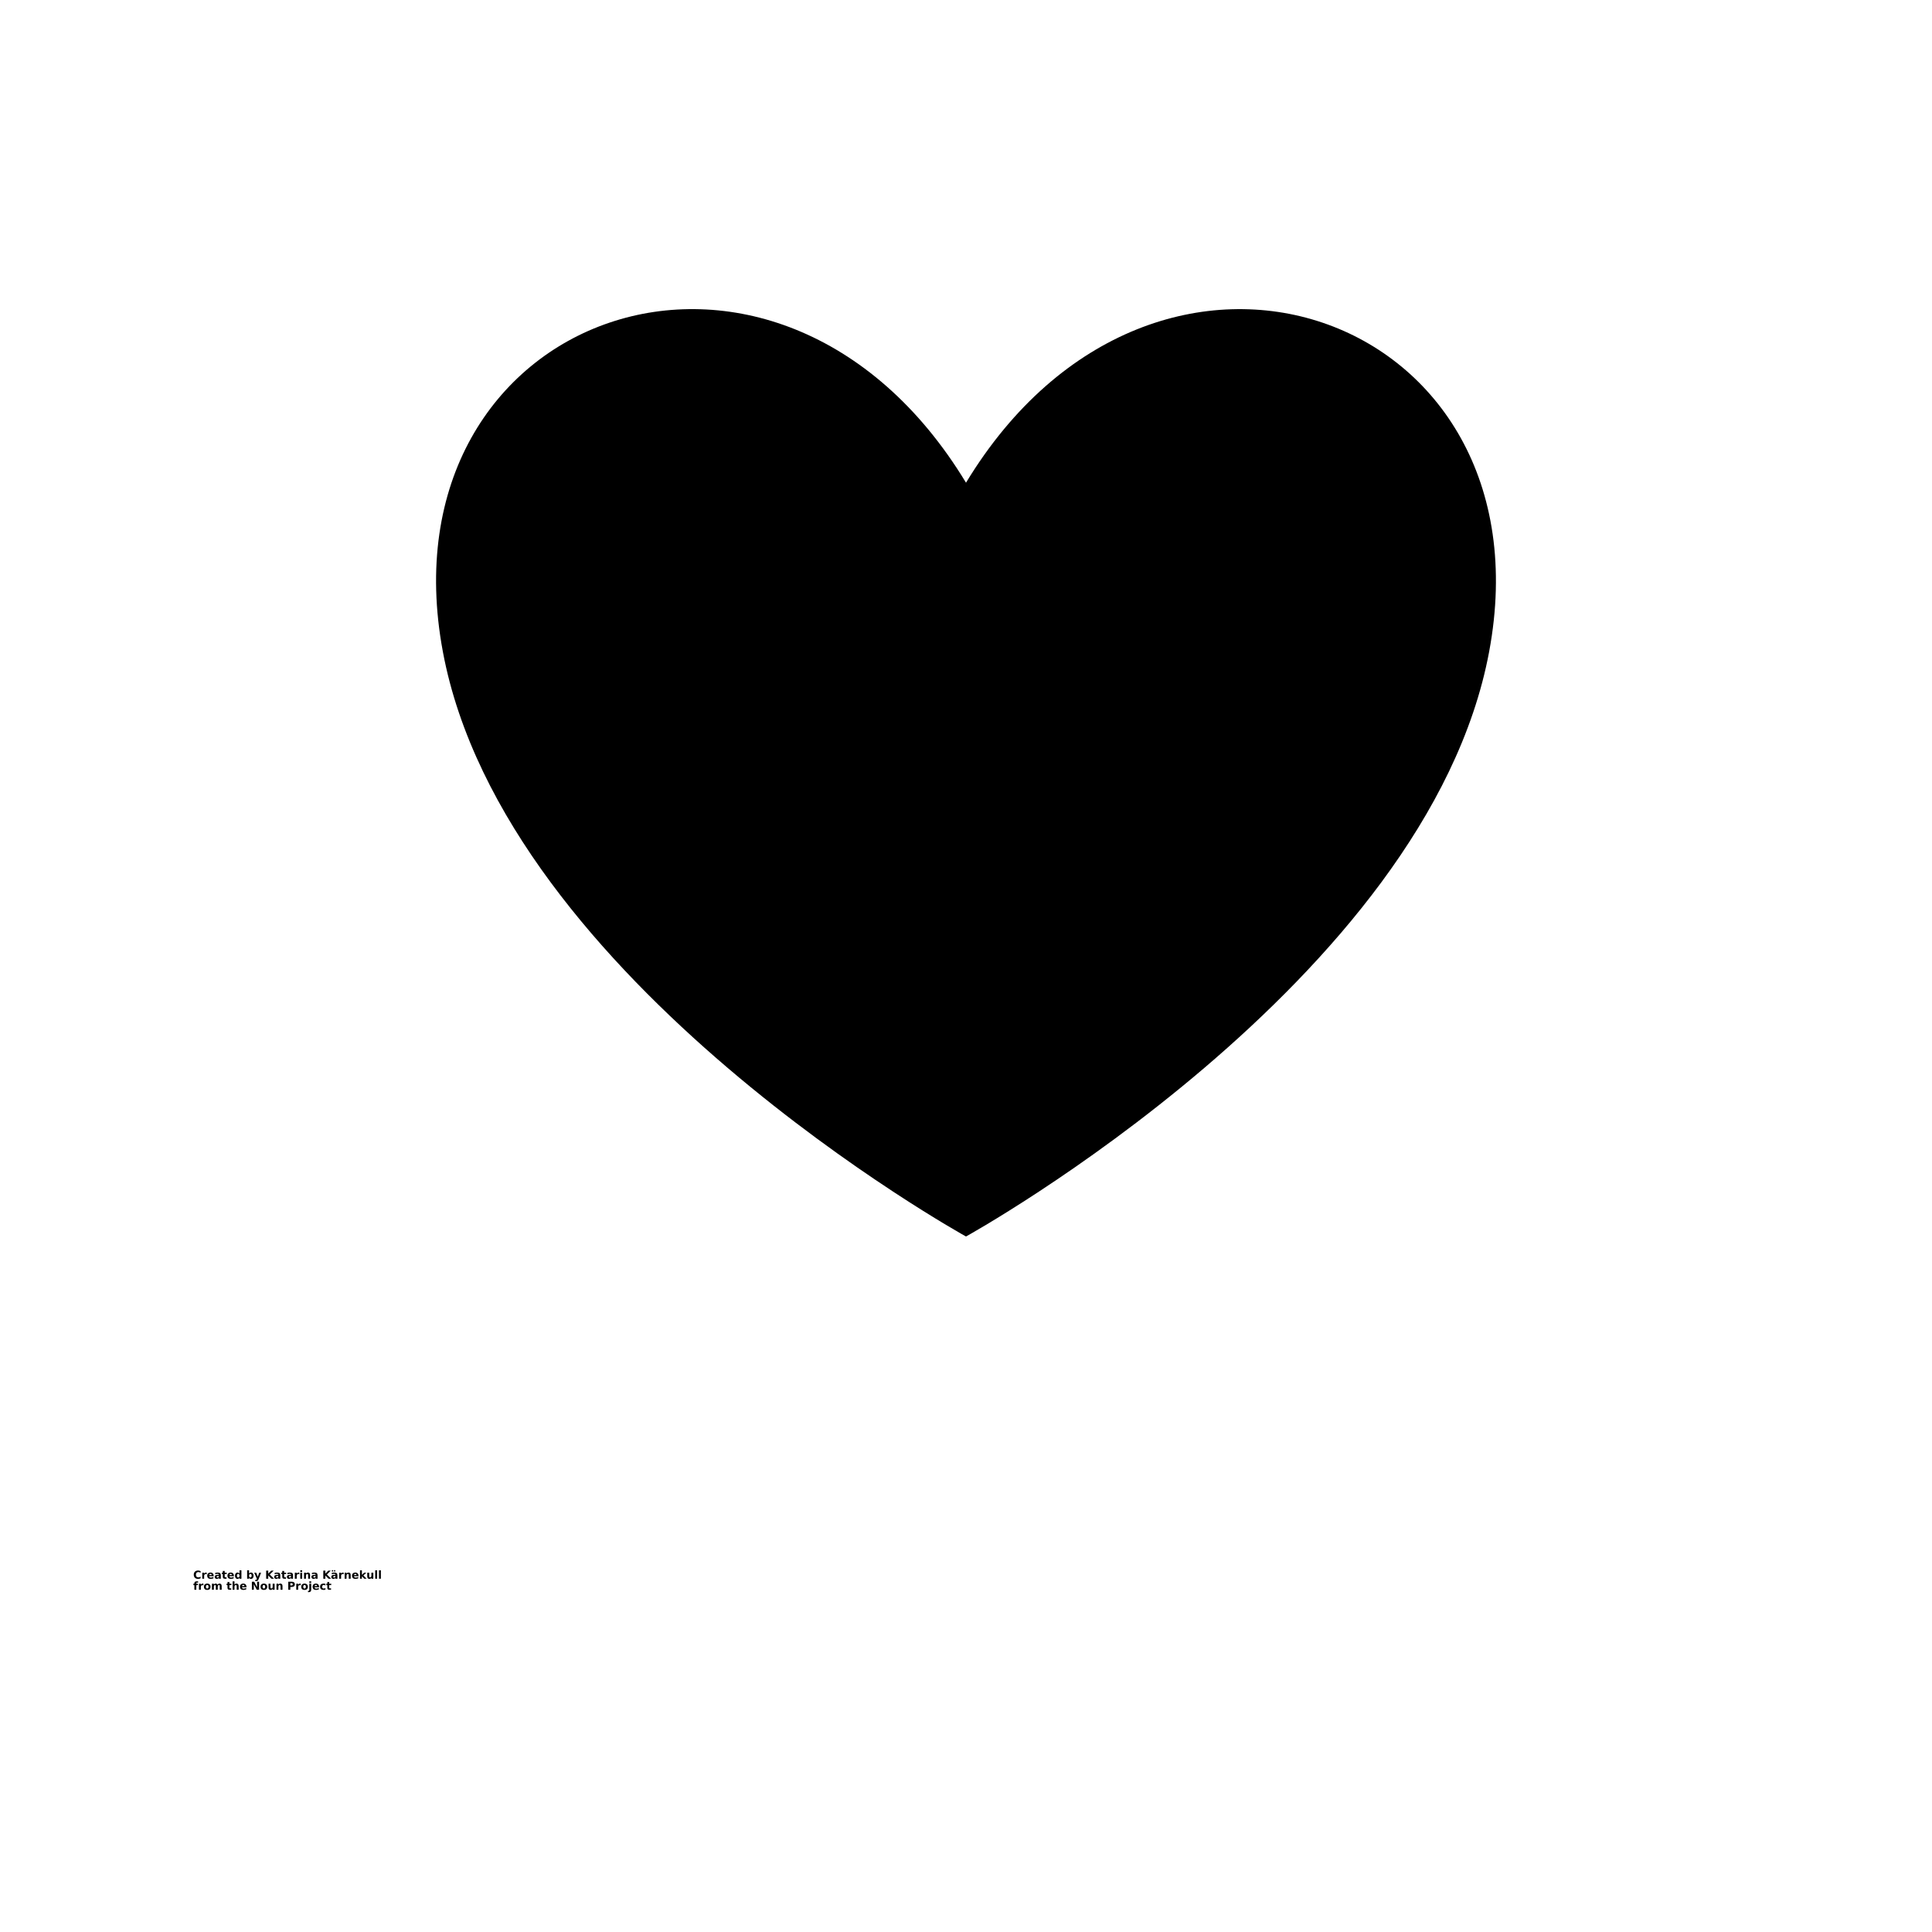 <?xml version="1.0" encoding="UTF-8"?>
<svg width="700pt" height="700pt" version="1.1" viewBox="0 0 700 700" xmlns="http://www.w3.org/2000/svg" xmlns:xlink="http://www.w3.org/1999/xlink">
 <defs>
  <symbol id="w" overflow="visible">
   <path d="m2.688-0.156c-0.148 0.074-0.293 0.125-0.438 0.156-0.148 0.039-0.305 0.062-0.469 0.062-0.492 0-0.875-0.133-1.156-0.406-0.281-0.281-0.422-0.648-0.422-1.109 0-0.469 0.141-0.836 0.422-1.109 0.281-0.27 0.664-0.406 1.156-0.406 0.164 0 0.32 0.023 0.469 0.062 0.145 0.031 0.289 0.086 0.438 0.156v0.594c-0.148-0.094-0.289-0.16-0.422-0.203-0.137-0.039-0.277-0.062-0.422-0.062-0.273 0-0.484 0.09-0.641 0.266-0.148 0.168-0.219 0.402-0.219 0.703 0 0.305 0.07 0.543 0.219 0.719 0.156 0.168 0.367 0.25 0.641 0.25 0.145 0 0.285-0.02 0.422-0.062 0.133-0.051 0.273-0.125 0.422-0.219z"/>
  </symbol>
  <symbol id="b" overflow="visible">
   <path d="m1.969-1.594c-0.062-0.031-0.125-0.051-0.188-0.062-0.062-0.008-0.125-0.016-0.188-0.016-0.18 0-0.32 0.059-0.422 0.172-0.094 0.117-0.141 0.277-0.141 0.484v1.016h-0.688v-2.188h0.688v0.359c0.094-0.145 0.195-0.25 0.312-0.312 0.113-0.062 0.254-0.094 0.422-0.094h0.062c0.031 0 0.07 0.008 0.125 0.016z"/>
  </symbol>
  <symbol id="a" overflow="visible">
   <path d="m2.516-1.094v0.188h-1.625c0.008 0.168 0.066 0.293 0.172 0.375 0.102 0.086 0.242 0.125 0.422 0.125 0.145 0 0.297-0.02 0.453-0.062 0.156-0.051 0.316-0.117 0.484-0.203v0.531c-0.168 0.062-0.336 0.109-0.5 0.141-0.168 0.039-0.336 0.062-0.5 0.062-0.398 0-0.703-0.098-0.922-0.297-0.219-0.207-0.328-0.492-0.328-0.859 0-0.352 0.102-0.629 0.312-0.828 0.219-0.207 0.52-0.312 0.906-0.312 0.344 0 0.613 0.105 0.812 0.312 0.207 0.199 0.312 0.477 0.312 0.828zm-0.719-0.234c0-0.133-0.043-0.242-0.125-0.328-0.074-0.082-0.172-0.125-0.297-0.125-0.137 0-0.246 0.043-0.328 0.125-0.086 0.074-0.137 0.184-0.156 0.328z"/>
  </symbol>
  <symbol id="d" overflow="visible">
   <path d="m1.312-0.984c-0.148 0-0.258 0.027-0.328 0.078-0.074 0.043-0.109 0.117-0.109 0.219 0 0.086 0.031 0.152 0.094 0.203 0.062 0.055 0.145 0.078 0.25 0.078 0.125 0 0.234-0.047 0.328-0.141s0.141-0.211 0.141-0.359v-0.078zm1.078-0.266v1.25h-0.703v-0.328c-0.094 0.137-0.203 0.234-0.328 0.297-0.117 0.062-0.258 0.094-0.422 0.094-0.23 0-0.418-0.066-0.562-0.203-0.137-0.133-0.203-0.305-0.203-0.516 0-0.258 0.086-0.445 0.266-0.562 0.176-0.125 0.453-0.188 0.828-0.188h0.422v-0.047c0-0.113-0.047-0.195-0.141-0.25-0.086-0.051-0.219-0.078-0.406-0.078-0.148 0-0.289 0.016-0.422 0.047-0.125 0.031-0.246 0.078-0.359 0.141v-0.531c0.156-0.039 0.305-0.066 0.453-0.078 0.156-0.02 0.305-0.031 0.453-0.031 0.395 0 0.68 0.078 0.859 0.234 0.176 0.148 0.266 0.398 0.266 0.75z"/>
  </symbol>
  <symbol id="c" overflow="visible">
   <path d="m1.094-2.812v0.625h0.734v0.5h-0.734v0.922c0 0.105 0.02 0.18 0.062 0.219 0.039 0.031 0.125 0.047 0.25 0.047h0.359v0.5h-0.609c-0.273 0-0.465-0.055-0.578-0.172-0.117-0.113-0.172-0.312-0.172-0.594v-0.922h-0.359v-0.5h0.359v-0.625z"/>
  </symbol>
  <symbol id="l" overflow="visible">
   <path d="m1.828-1.875v-1.172h0.703v3.047h-0.703v-0.312c-0.094 0.125-0.203 0.219-0.328 0.281-0.117 0.062-0.246 0.094-0.391 0.094-0.273 0-0.496-0.109-0.672-0.328-0.168-0.219-0.25-0.492-0.25-0.828 0-0.332 0.082-0.602 0.25-0.812 0.176-0.219 0.398-0.328 0.672-0.328 0.145 0 0.273 0.031 0.391 0.094 0.125 0.055 0.234 0.141 0.328 0.266zm-0.469 1.422c0.156 0 0.27-0.051 0.344-0.156 0.082-0.113 0.125-0.273 0.125-0.484 0-0.207-0.043-0.363-0.125-0.469-0.074-0.113-0.188-0.172-0.344-0.172-0.148 0-0.262 0.059-0.344 0.172-0.074 0.105-0.109 0.262-0.109 0.469 0 0.211 0.035 0.371 0.109 0.484 0.082 0.105 0.195 0.156 0.344 0.156z"/>
  </symbol>
  <symbol id="k" overflow="visible">
   <path d="m1.5-0.453c0.145 0 0.258-0.051 0.344-0.156 0.082-0.113 0.125-0.273 0.125-0.484 0-0.207-0.043-0.363-0.125-0.469-0.086-0.113-0.199-0.172-0.344-0.172-0.148 0-0.262 0.059-0.344 0.172-0.086 0.105-0.125 0.262-0.125 0.469 0 0.211 0.039 0.371 0.125 0.484 0.082 0.105 0.195 0.156 0.344 0.156zm-0.469-1.422c0.102-0.125 0.211-0.211 0.328-0.266 0.113-0.062 0.25-0.094 0.406-0.094 0.27 0 0.488 0.109 0.656 0.328 0.176 0.211 0.266 0.48 0.266 0.812 0 0.336-0.09 0.609-0.266 0.828-0.168 0.219-0.387 0.328-0.656 0.328-0.156 0-0.293-0.031-0.406-0.094-0.117-0.062-0.227-0.156-0.328-0.281v0.312h-0.688v-3.047h0.688z"/>
  </symbol>
  <symbol id="j" overflow="visible">
   <path d="m0.047-2.188h0.703l0.594 1.484 0.5-1.484h0.688l-0.922 2.391c-0.086 0.25-0.188 0.422-0.312 0.516s-0.289 0.141-0.484 0.141h-0.406v-0.453h0.219c0.113 0 0.195-0.023 0.25-0.062 0.051-0.031 0.094-0.102 0.125-0.203l0.031-0.062z"/>
  </symbol>
  <symbol id="g" overflow="visible">
   <path d="m0.375-2.922h0.75v1.062l1.078-1.062h0.875l-1.406 1.391 1.547 1.531h-0.938l-1.156-1.156v1.156h-0.75z"/>
  </symbol>
  <symbol id="v" overflow="visible">
   <path d="m0.344-2.188h0.688v2.188h-0.688zm0-0.859h0.688v0.578h-0.688z"/>
  </symbol>
  <symbol id="f" overflow="visible">
   <path d="m2.531-1.328v1.328h-0.703v-1.016c0-0.188-0.008-0.316-0.016-0.391 0-0.07-0.012-0.125-0.031-0.156-0.031-0.051-0.074-0.086-0.125-0.109-0.043-0.031-0.094-0.047-0.156-0.047-0.148 0-0.262 0.059-0.344 0.172-0.086 0.117-0.125 0.273-0.125 0.469v1.078h-0.688v-2.188h0.688v0.312c0.102-0.125 0.211-0.211 0.328-0.266 0.125-0.062 0.258-0.094 0.406-0.094 0.25 0 0.438 0.078 0.562 0.234 0.133 0.148 0.203 0.371 0.203 0.672z"/>
  </symbol>
  <symbol id="u" overflow="visible">
   <path d="m1.312-0.984c-0.148 0-0.258 0.027-0.328 0.078-0.074 0.043-0.109 0.117-0.109 0.219 0 0.086 0.031 0.152 0.094 0.203 0.062 0.055 0.145 0.078 0.25 0.078 0.125 0 0.234-0.047 0.328-0.141s0.141-0.211 0.141-0.359v-0.078zm1.078-0.266v1.25h-0.703v-0.328c-0.094 0.137-0.203 0.234-0.328 0.297-0.117 0.062-0.258 0.094-0.422 0.094-0.23 0-0.418-0.066-0.562-0.203-0.137-0.133-0.203-0.305-0.203-0.516 0-0.258 0.086-0.445 0.266-0.562 0.176-0.125 0.453-0.188 0.828-0.188h0.422v-0.047c0-0.113-0.047-0.195-0.141-0.25-0.086-0.051-0.219-0.078-0.406-0.078-0.148 0-0.289 0.016-0.422 0.047-0.125 0.031-0.246 0.078-0.359 0.141v-0.531c0.156-0.039 0.305-0.066 0.453-0.078 0.156-0.02 0.305-0.031 0.453-0.031 0.395 0 0.68 0.078 0.859 0.234 0.176 0.148 0.266 0.398 0.266 0.75zm-2-1.844h0.453v0.484h-0.453zm0.766 0h0.453v0.484h-0.453z"/>
  </symbol>
  <symbol id="t" overflow="visible">
   <path d="m0.344-3.047h0.688v1.656l0.812-0.797h0.812l-1.078 1 1.156 1.188h-0.844l-0.859-0.906v0.906h-0.688z"/>
  </symbol>
  <symbol id="i" overflow="visible">
   <path d="m0.312-0.859v-1.328h0.703v0.219 0.453 0.344c0 0.18 0.004 0.309 0.016 0.391 0.008 0.074 0.023 0.133 0.047 0.172 0.02 0.043 0.051 0.078 0.094 0.109 0.051 0.023 0.109 0.031 0.172 0.031 0.145 0 0.258-0.055 0.344-0.172 0.082-0.113 0.125-0.27 0.125-0.469v-1.078h0.703v2.188h-0.703v-0.312c-0.105 0.125-0.219 0.219-0.344 0.281-0.117 0.062-0.242 0.094-0.375 0.094-0.262 0-0.461-0.078-0.594-0.234-0.125-0.156-0.188-0.383-0.188-0.688z"/>
  </symbol>
  <symbol id="h" overflow="visible">
   <path d="m0.344-3.047h0.688v3.047h-0.688z"/>
  </symbol>
  <symbol id="s" overflow="visible">
   <path d="m1.781-3.047v0.469h-0.391c-0.105 0-0.18 0.023-0.219 0.062-0.031 0.031-0.047 0.09-0.047 0.172v0.156h0.594v0.5h-0.594v1.688h-0.703v-1.688h-0.344v-0.5h0.344v-0.156c0-0.238 0.066-0.414 0.203-0.531 0.133-0.113 0.336-0.172 0.609-0.172z"/>
  </symbol>
  <symbol id="e" overflow="visible">
   <path d="m1.375-1.734c-0.156 0-0.277 0.059-0.359 0.172-0.074 0.105-0.109 0.262-0.109 0.469 0 0.211 0.035 0.371 0.109 0.484 0.082 0.117 0.203 0.172 0.359 0.172s0.27-0.055 0.344-0.172c0.082-0.113 0.125-0.273 0.125-0.484 0-0.207-0.043-0.363-0.125-0.469-0.074-0.113-0.188-0.172-0.344-0.172zm0-0.5c0.375 0 0.664 0.105 0.875 0.312 0.219 0.199 0.328 0.477 0.328 0.828 0 0.367-0.109 0.652-0.328 0.859-0.211 0.199-0.5 0.297-0.875 0.297s-0.672-0.098-0.891-0.297c-0.211-0.207-0.312-0.492-0.312-0.859 0-0.352 0.102-0.629 0.312-0.828 0.219-0.207 0.516-0.312 0.891-0.312z"/>
  </symbol>
  <symbol id="r" overflow="visible">
   <path d="m2.359-1.828c0.094-0.133 0.195-0.234 0.312-0.297 0.125-0.07 0.258-0.109 0.406-0.109 0.25 0 0.441 0.078 0.578 0.234 0.133 0.148 0.203 0.371 0.203 0.672v1.328h-0.703v-1.141-0.047-0.078c0-0.156-0.027-0.27-0.078-0.344-0.043-0.07-0.117-0.109-0.219-0.109-0.125 0-0.227 0.059-0.297 0.172-0.074 0.105-0.117 0.262-0.125 0.469v1.078h-0.703v-1.141c0-0.238-0.023-0.395-0.062-0.469-0.043-0.07-0.117-0.109-0.219-0.109-0.137 0-0.242 0.059-0.312 0.172-0.074 0.105-0.109 0.262-0.109 0.469v1.078h-0.703v-2.188h0.703v0.312c0.094-0.113 0.191-0.203 0.297-0.266 0.113-0.062 0.238-0.094 0.375-0.094 0.145 0 0.273 0.039 0.391 0.109 0.125 0.074 0.211 0.172 0.266 0.297z"/>
  </symbol>
  <symbol id="q" overflow="visible">
   <path d="m2.531-1.328v1.328h-0.703v-1.016c0-0.188-0.008-0.316-0.016-0.391 0-0.07-0.012-0.125-0.031-0.156-0.031-0.051-0.074-0.086-0.125-0.109-0.043-0.031-0.094-0.047-0.156-0.047-0.148 0-0.262 0.059-0.344 0.172-0.086 0.117-0.125 0.273-0.125 0.469v1.078h-0.688v-3.047h0.688v1.172c0.102-0.125 0.211-0.211 0.328-0.266 0.125-0.062 0.258-0.094 0.406-0.094 0.25 0 0.438 0.078 0.562 0.234 0.133 0.148 0.203 0.371 0.203 0.672z"/>
  </symbol>
  <symbol id="p" overflow="visible">
   <path d="m0.375-2.922h0.828l1.062 2v-2h0.719v2.922h-0.844l-1.062-2v2h-0.703z"/>
  </symbol>
  <symbol id="o" overflow="visible">
   <path d="m0.375-2.922h1.234c0.375 0 0.66 0.086 0.859 0.25 0.195 0.168 0.297 0.402 0.297 0.703 0 0.312-0.102 0.555-0.297 0.719-0.199 0.156-0.484 0.234-0.859 0.234h-0.484v1.016h-0.75zm0.75 0.547v0.812h0.406c0.145 0 0.258-0.031 0.344-0.094 0.082-0.07 0.125-0.176 0.125-0.312 0-0.125-0.043-0.223-0.125-0.297-0.086-0.07-0.199-0.109-0.344-0.109z"/>
  </symbol>
  <symbol id="n" overflow="visible">
   <path d="m0.344-2.188h0.688v2.141c0 0.301-0.074 0.523-0.219 0.672-0.137 0.156-0.336 0.234-0.594 0.234h-0.359v-0.453h0.125c0.133 0 0.227-0.031 0.281-0.094 0.051-0.062 0.078-0.184 0.078-0.359zm0-0.859h0.688v0.578h-0.688z"/>
  </symbol>
  <symbol id="m" overflow="visible">
   <path d="m2.109-2.125v0.578c-0.094-0.062-0.195-0.109-0.297-0.141-0.094-0.031-0.195-0.047-0.297-0.047-0.188 0-0.34 0.059-0.453 0.172-0.105 0.105-0.156 0.262-0.156 0.469 0 0.211 0.051 0.371 0.156 0.484 0.113 0.117 0.266 0.172 0.453 0.172 0.113 0 0.219-0.016 0.312-0.047 0.102-0.039 0.195-0.094 0.281-0.156v0.578c-0.117 0.043-0.23 0.07-0.344 0.094-0.105 0.02-0.215 0.031-0.328 0.031-0.398 0-0.711-0.098-0.938-0.297-0.219-0.207-0.328-0.492-0.328-0.859 0-0.363 0.109-0.645 0.328-0.844 0.227-0.195 0.539-0.297 0.938-0.297 0.113 0 0.223 0.012 0.328 0.031 0.113 0.012 0.227 0.039 0.344 0.078z"/>
  </symbol>
 </defs>
 <g>
  <path d="m350 174.89c-68.602-113.25-212.55-61.84-189.54 61.246 22.336 119.51 189.54 211.87 189.54 211.87s167.2-92.359 189.54-211.86c23.016-123.09-120.93-174.5-189.54-61.25z"/>
  <use x="70" y="572" xlink:href="#w"/>
  <use x="72.938" y="572" xlink:href="#b"/>
  <use x="74.906" y="572" xlink:href="#a"/>
  <use x="77.621" y="572" xlink:href="#d"/>
  <use x="80.32" y="572" xlink:href="#c"/>
  <use x="82.234" y="572" xlink:href="#a"/>
  <use x="84.945" y="572" xlink:href="#l"/>
  <use x="89.203" y="572" xlink:href="#k"/>
  <use x="92.062" y="572" xlink:href="#j"/>
  <use x="96.062" y="572" xlink:href="#g"/>
  <use x="99.164" y="572" xlink:href="#d"/>
  <use x="101.863" y="572" xlink:href="#c"/>
  <use x="103.773" y="572" xlink:href="#d"/>
  <use x="106.477" y="572" xlink:href="#b"/>
  <use x="108.445" y="572" xlink:href="#v"/>
  <use x="109.82" y="572" xlink:href="#f"/>
  <use x="112.664" y="572" xlink:href="#d"/>
  <use x="116.758" y="572" xlink:href="#g"/>
  <use x="119.859" y="572" xlink:href="#u"/>
  <use x="122.555" y="572" xlink:href="#b"/>
  <use x="124.531" y="572" xlink:href="#f"/>
  <use x="127.375" y="572" xlink:href="#a"/>
  <use x="130.09" y="572" xlink:href="#t"/>
  <use x="132.75" y="572" xlink:href="#i"/>
  <use x="135.598" y="572" xlink:href="#h"/>
  <use x="136.969" y="572" xlink:href="#h"/>
  <use x="70" y="576" xlink:href="#s"/>
  <use x="71.742" y="576" xlink:href="#b"/>
  <use x="73.711" y="576" xlink:href="#e"/>
  <use x="76.461" y="576" xlink:href="#r"/>
  <use x="82.023" y="576" xlink:href="#c"/>
  <use x="83.934" y="576" xlink:href="#q"/>
  <use x="86.781" y="576" xlink:href="#a"/>
  <use x="90.887" y="576" xlink:href="#p"/>
  <use x="94.234" y="576" xlink:href="#e"/>
  <use x="96.984" y="576" xlink:href="#i"/>
  <use x="99.828" y="576" xlink:href="#f"/>
  <use x="104.07" y="576" xlink:href="#o"/>
  <use x="107" y="576" xlink:href="#b"/>
  <use x="108.977" y="576" xlink:href="#e"/>
  <use x="111.723" y="576" xlink:href="#n"/>
  <use x="113.094" y="576" xlink:href="#a"/>
  <use x="115.805" y="576" xlink:href="#m"/>
  <use x="118.18" y="576" xlink:href="#c"/>
 </g>
</svg>
